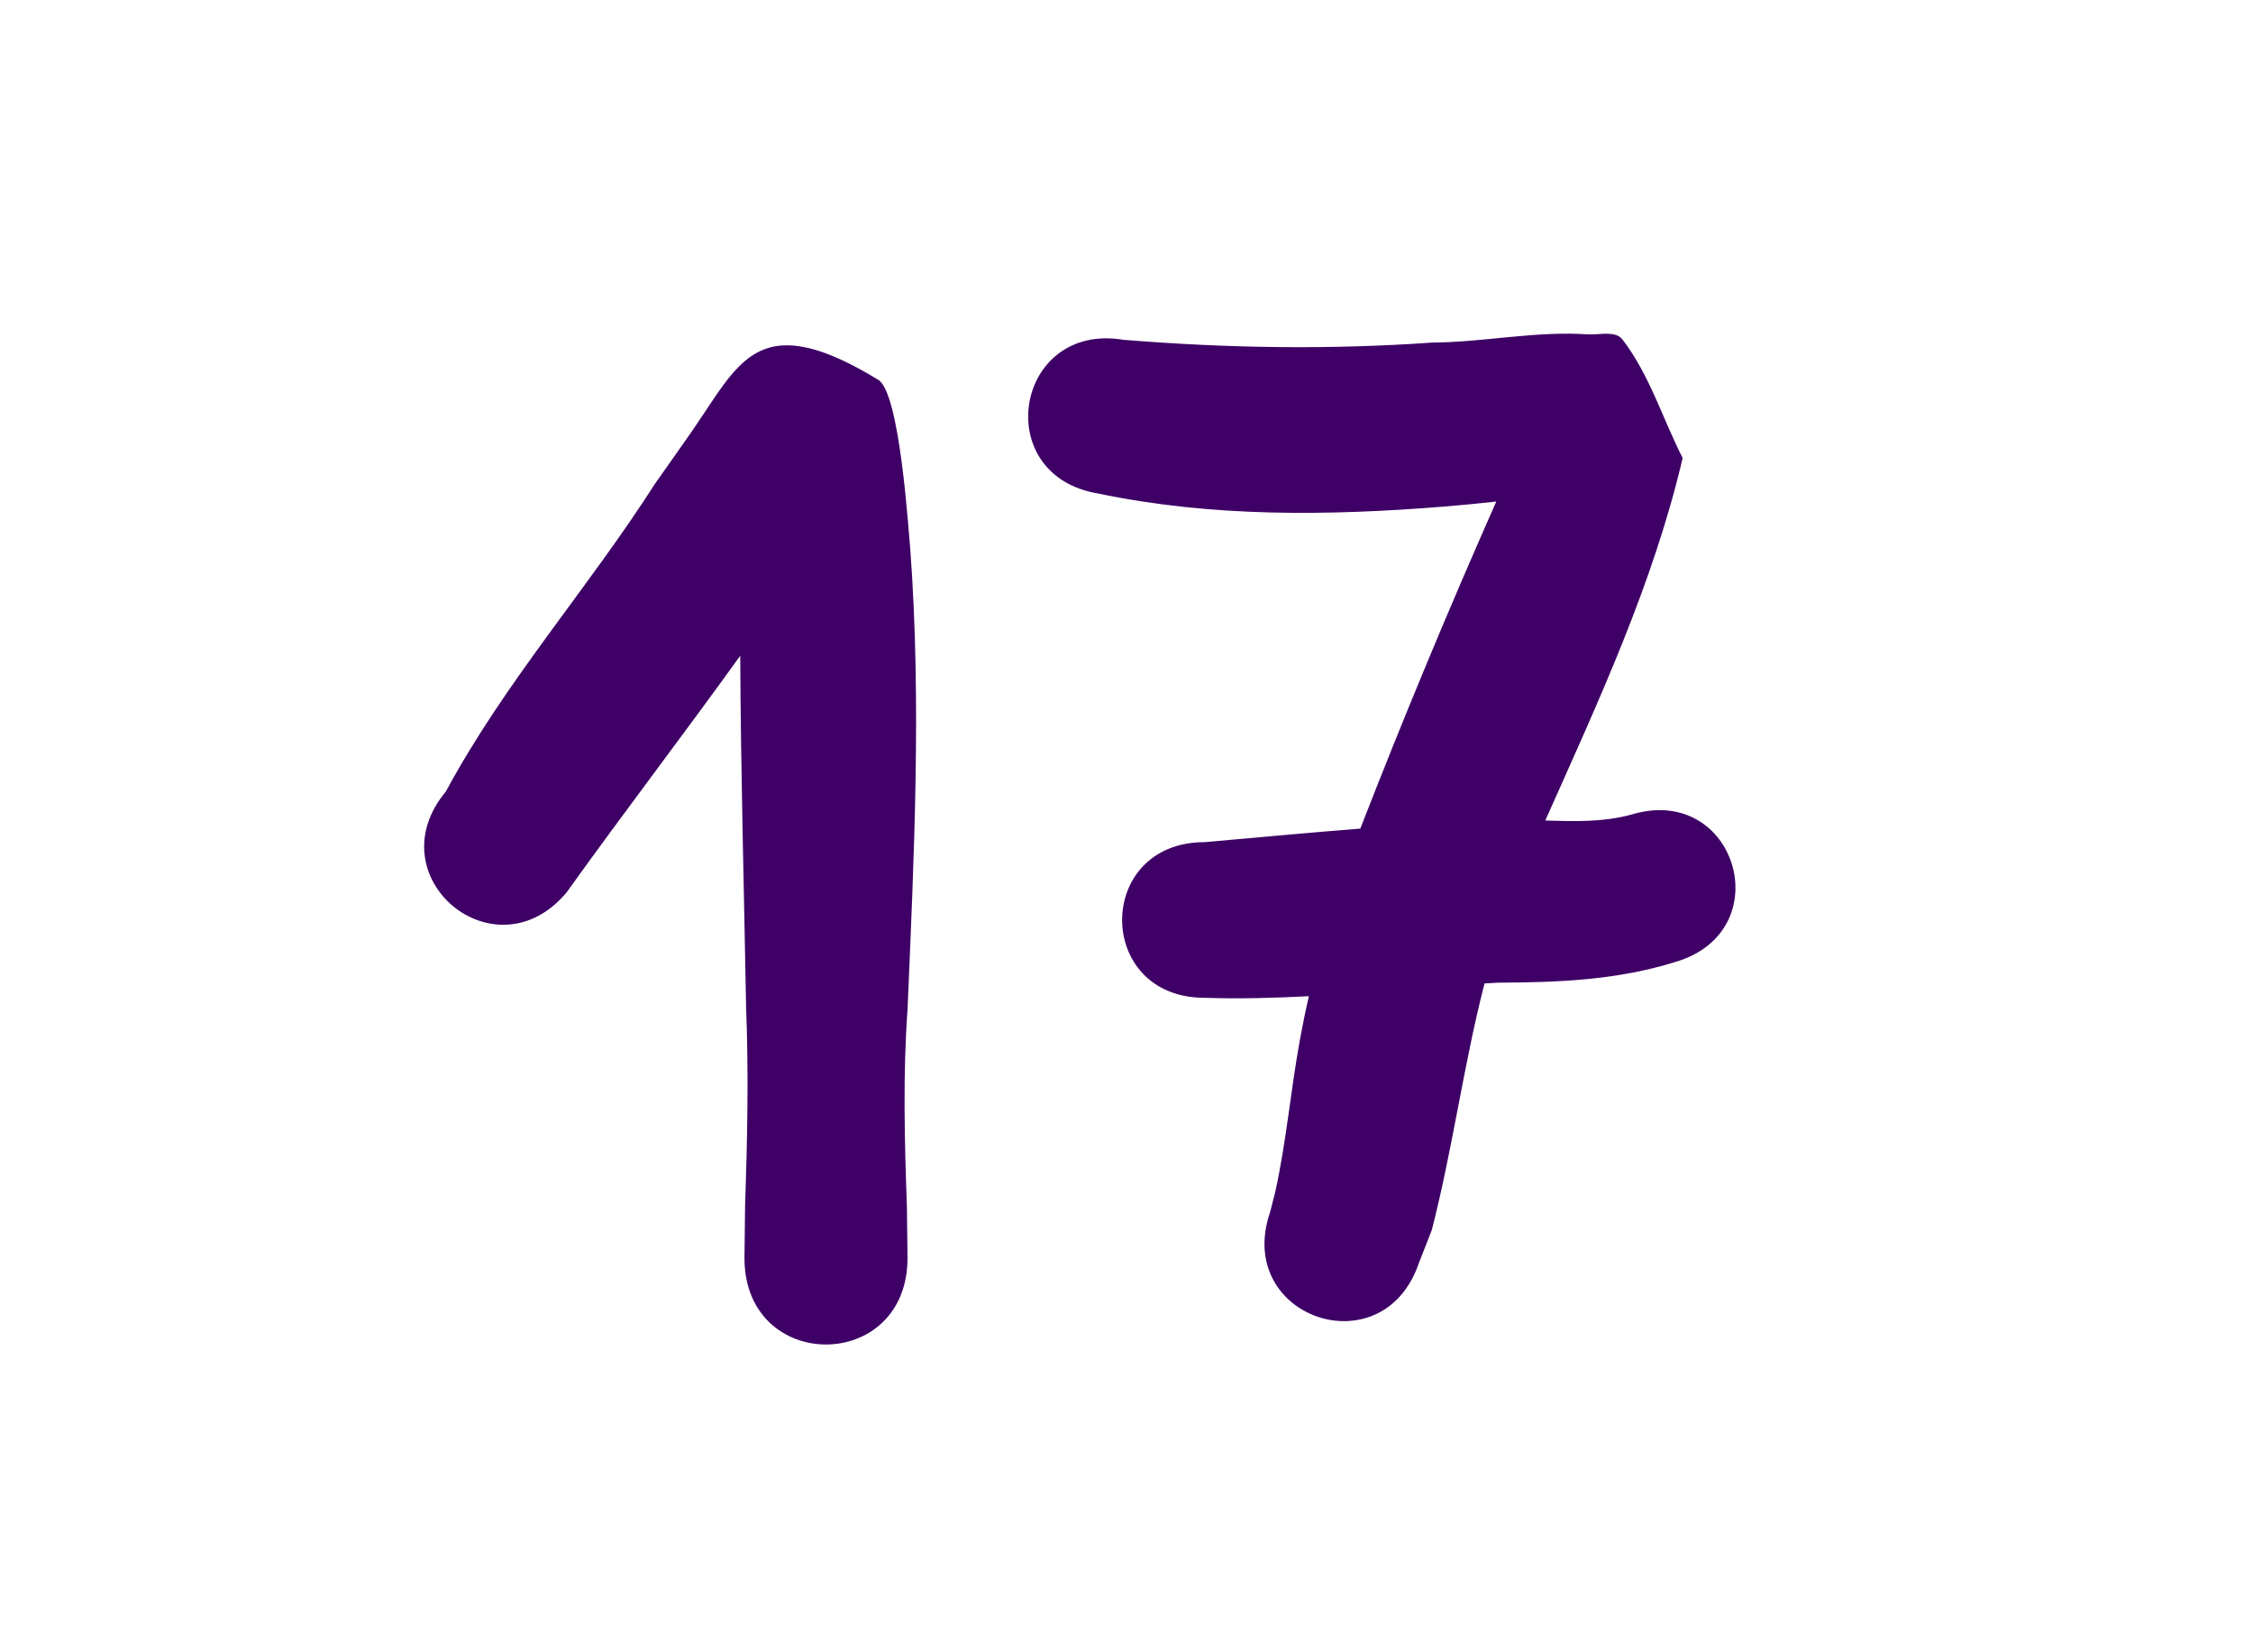 <svg version="1.1" xmlns="http://www.w3.org/2000/svg" xmlns:xlink="http://www.w3.org/1999/xlink" width="60" height="44" viewBox="0,0,60,44"><g transform="translate(-210,-158)"><g stroke="none" stroke-linecap="round" stroke-linejoin="round" stroke-miterlimit="10"><path d="M210,158h60v44h-60z" fill="none" stroke-width="3"/><path d="M252.789,166.889c0.169,-0 0.323,0.027 0.418,0.15c0.72,0.936 1.068,2.105 1.604,3.158c-0.788,3.366 -2.255,6.503 -3.658,9.652c0.777,0.025 1.55,0.049 2.309,-0.162c2.777,-0.824 3.943,3.101 1.166,3.926c-1.551,0.486 -3.117,0.55 -4.738,0.555c-0.118,0.007 -0.237,0.014 -0.355,0.021c-0.559,2.167 -0.847,4.402 -1.406,6.572l-0.344,0.877c-0.955,2.802 -4.918,1.45 -3.963,-1.352c0.046,-0.177 0.091,-0.356 0.137,-0.533c0.297,-1.342 0.41,-2.694 0.656,-4.045c0.072,-0.395 0.152,-0.789 0.242,-1.18c-0.925,0.049 -1.849,0.073 -2.775,0.043c-2.931,0 -2.931,-4.145 0,-4.145c1.382,-0.121 2.762,-0.252 4.145,-0.361c1.14,-2.932 2.348,-5.834 3.621,-8.709c-0.459,0.05 -0.92,0.096 -1.381,0.133c-3.081,0.248 -6.182,0.289 -9.227,-0.348c-2.893,-0.482 -2.211,-4.574 0.682,-4.092c2.736,0.223 5.478,0.267 8.215,0.074c1.373,-0.009 2.77,-0.315 4.146,-0.219c0.155,0.011 0.339,-0.017 0.508,-0.018zM230.904,167.197c0.603,-0.017 1.385,0.246 2.488,0.92c0.576,0.352 0.803,4.038 0.85,4.512c0.3,4.075 0.1,8.156 -0.072,12.23c-0.127,1.757 -0.081,3.52 -0.018,5.279c0.006,0.454 0.01,0.907 0.016,1.361c0.002,3.07 -4.34,3.074 -4.342,0.004c0.005,-0.454 0.011,-0.909 0.016,-1.363c0.061,-1.778 0.097,-3.558 0.027,-5.336c-0.055,-3.114 -0.141,-6.227 -0.156,-9.342c-1.52,2.114 -3.107,4.182 -4.621,6.299c-1.896,2.276 -5.115,-0.406 -3.219,-2.682c1.577,-2.926 3.794,-5.417 5.576,-8.205c0.331,-0.471 0.666,-0.941 0.994,-1.414c0.816,-1.176 1.31,-2.231 2.461,-2.264z" fill="#3e0066" stroke-width="2.5"/></g></g></svg>
